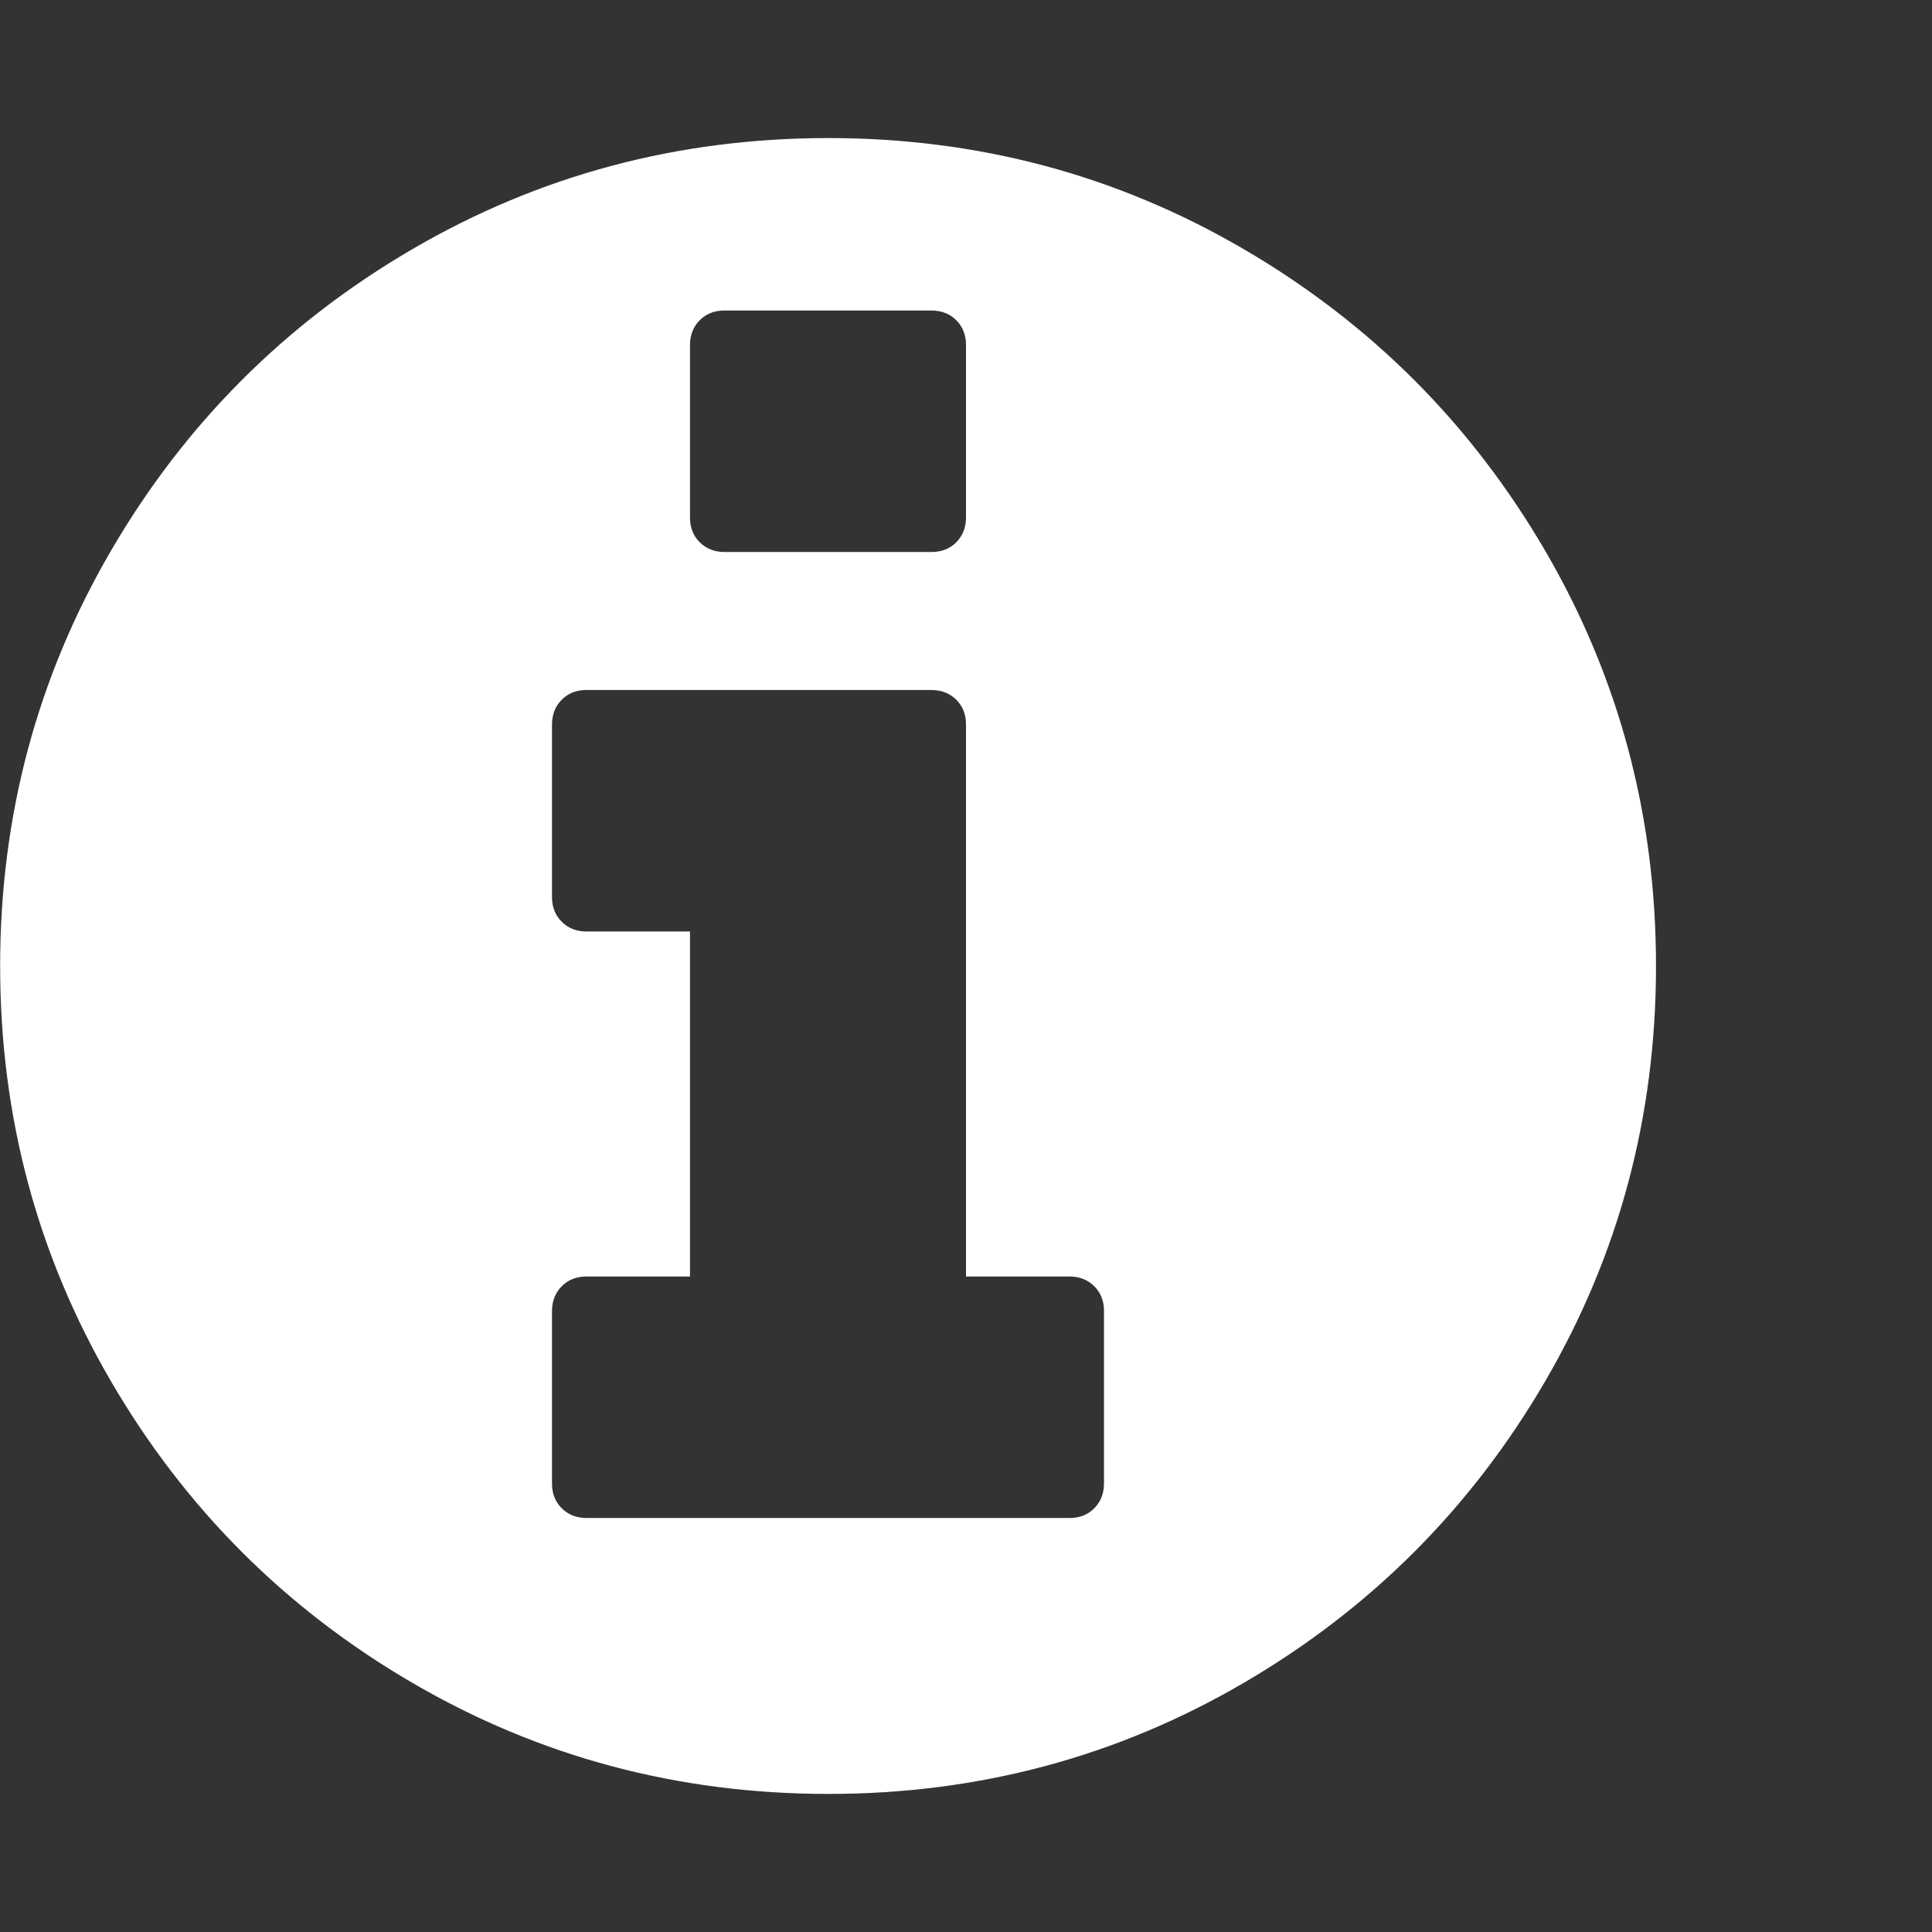 <?xml version="1.0" encoding="utf-8"?>
<!-- Generated by IcoMoon.io -->
<!DOCTYPE svg PUBLIC "-//W3C//DTD SVG 1.1//EN" "http://www.w3.org/Graphics/SVG/1.1/DTD/svg11.dtd">
<svg version="1.1" xmlns="http://www.w3.org/2000/svg" xmlns:xlink="http://www.w3.org/1999/xlink" width="28" height="28" viewBox="0 0 28 28">
<rect x="0" y="0" width="28" height="28" fill="#333333" stroke="none"/>
<path d="M16 21.5v-2.5q0-0.219-0.141-0.359t-0.359-0.141h-1.5v-8q0-0.219-0.141-0.359t-0.359-0.141h-5q-0.219 0-0.359 0.141t-0.141 0.359v2.5q0 0.219 0.141 0.359t0.359 0.141h1.5v5h-1.5q-0.219 0-0.359 0.141t-0.141 0.359v2.5q0 0.219 0.141 0.359t0.359 0.141h7q0.219 0 0.359-0.141t0.141-0.359zM14 7.5v-2.5q0-0.219-0.141-0.359t-0.359-0.141h-3q-0.219 0-0.359 0.141t-0.141 0.359v2.5q0 0.219 0.141 0.359t0.359 0.141h3q0.219 0 0.359-0.141t0.141-0.359zM24 14q0 3.266-1.609 6.023t-4.367 4.367-6.023 1.609-6.023-1.609-4.367-4.367-1.609-6.023 1.609-6.023 4.367-4.367 6.023-1.609 6.023 1.609 4.367 4.367 1.609 6.023z" fill="#ffffff"></path>
</svg>
